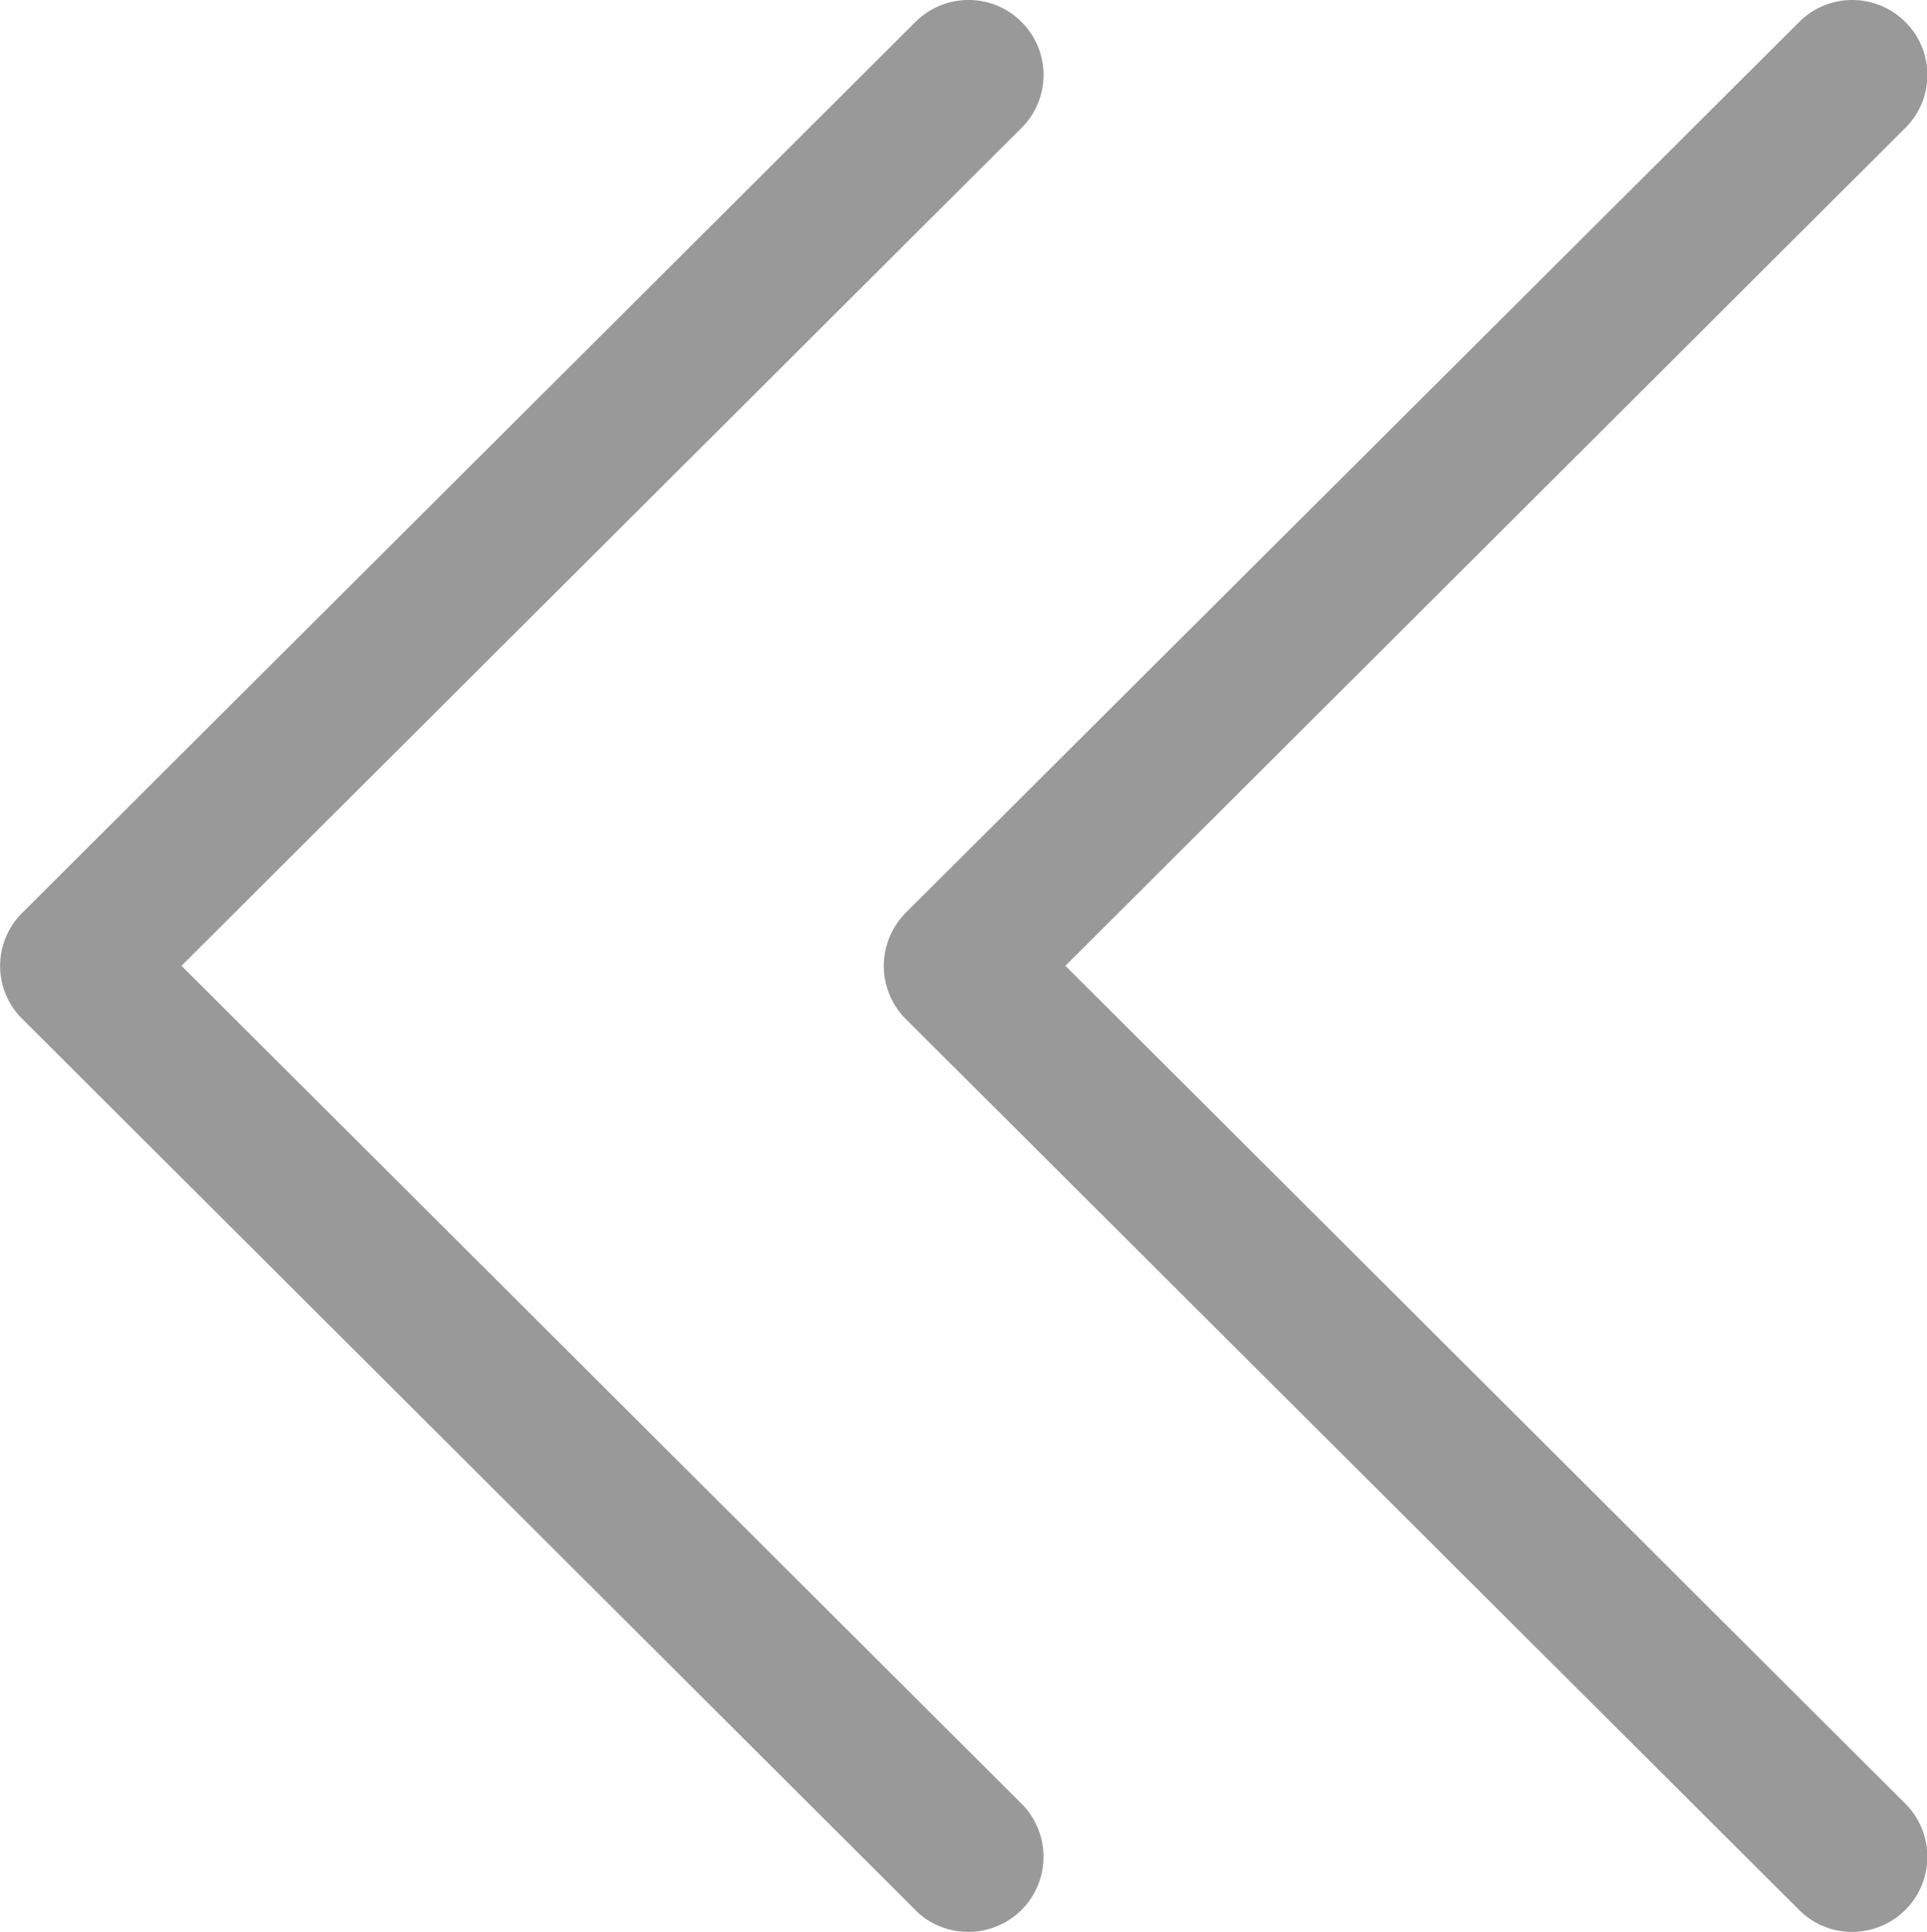 <svg xmlns="http://www.w3.org/2000/svg" width="14.133" height="14.166" viewBox="0 0 14.133 14.166">
    <path fill="#999" d="M-8264.9 131.007l-6.555-6.536a.553.553 0 0 1-.16-.388.557.557 0 0 1 .16-.389l6.555-6.534a.548.548 0 0 1 .389-.16.551.551 0 0 1 .389.162.547.547 0 0 1 0 .775l-6.161 6.145 6.161 6.145a.55.55 0 0 1 0 .777.554.554 0 0 1-.391.162.544.544 0 0 1-.387-.159zm-6.482 0l-6.552-6.536a.543.543 0 0 1-.162-.388.546.546 0 0 1 .162-.389l6.552-6.534a.551.551 0 0 1 .389-.16.546.546 0 0 1 .389.162.548.548 0 0 1 0 .775l-6.162 6.145 6.162 6.145a.551.551 0 0 1 0 .777.551.551 0 0 1-.391.162.547.547 0 0 1-.388-.159z" transform="translate(8278.097 -117)"/>
</svg>
